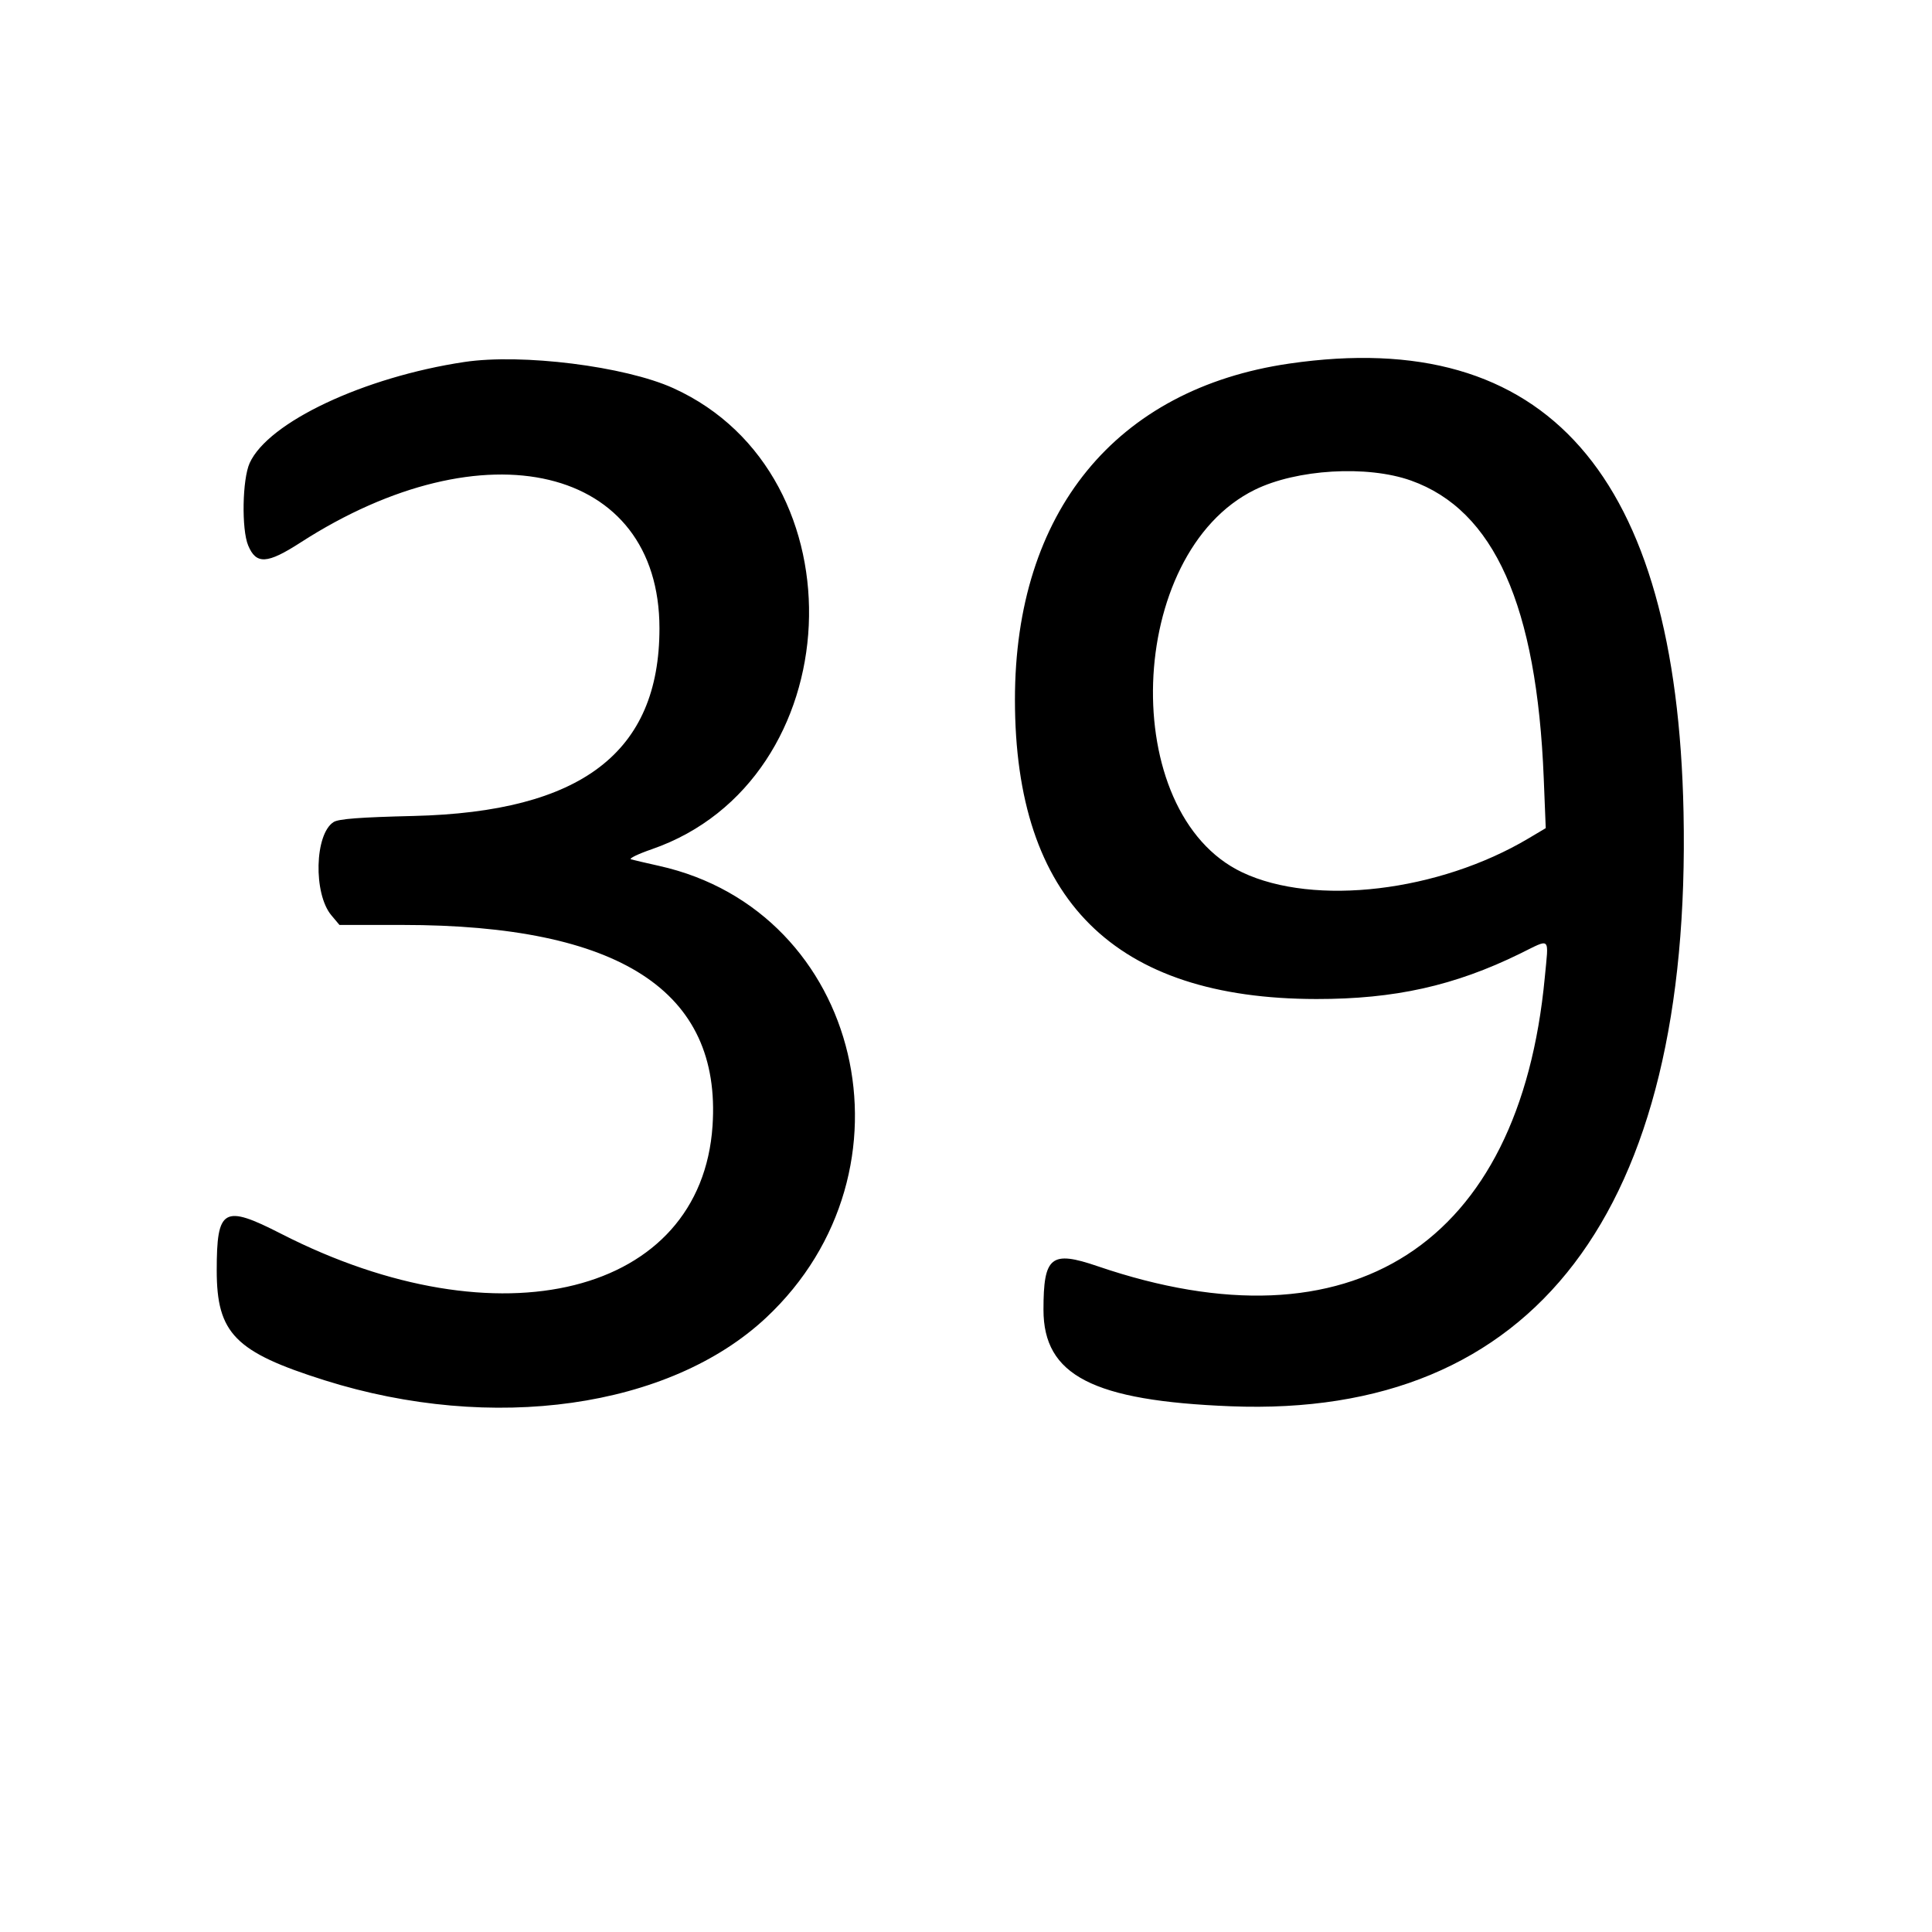 <svg id="svg" fill="currentColor" viewBox="-45 -25 500 500"
    xmlns="http://www.w3.org/2000/svg">
    <g>
        <path d="M75.154 68.686 C 49.178 72.597,24.419 84.253,19.613 94.835 C 17.712 99.019,17.478 111.983,19.227 116.169 C 21.304 121.139,24.132 120.981,32.767 115.410 C 80.404 84.680,125.667 95.500,125.667 137.618 C 125.667 169.734,105.481 185.131,62.012 186.172 C 48.179 186.503,42.646 186.923,41.346 187.739 C 36.428 190.828,36.054 206.289,40.763 211.885 L 42.856 214.374 59.124 214.374 C 115.357 214.374,141.748 231.463,139.405 266.359 C 136.467 310.122,84.247 323.196,27.771 294.308 C 12.844 286.673,11.088 287.671,11.088 303.785 C 11.088 320.082,15.831 324.911,39.014 332.218 C 82.442 345.905,128.258 339.415,153.250 316.036 C 193.983 277.933,178.102 210.798,125.587 199.094 C 122.243 198.349,118.971 197.584,118.316 197.395 C 117.661 197.205,120.074 196.029,123.678 194.781 C 175.076 176.984,178.766 97.905,129.247 75.452 C 116.744 69.783,90.049 66.444,75.154 68.686 M288.706 69.089 C 243.738 75.622,217.666 107.541,217.666 156.057 C 217.666 207.925,243.401 233.485,295.688 233.546 C 315.923 233.569,331.414 230.118,348.361 221.812 C 356.501 217.822,355.808 217.155,354.787 227.987 C 348.271 297.147,304.870 325.170,239.076 302.699 C 226.996 298.573,225.051 300.135,225.051 313.963 C 225.051 330.947,237.823 337.531,273.511 338.942 C 352.100 342.051,392.817 288.638,390.698 185.216 C 388.907 97.761,355.235 59.423,288.706 69.089 M320.146 99.361 C 341.698 107.018,352.727 131.736,354.518 176.399 L 355.037 189.322 350.619 191.952 C 327.363 205.797,295.204 209.624,276.508 200.772 C 244.108 185.432,246.287 118.222,279.718 101.764 C 290.567 96.423,308.823 95.338,320.146 99.361">
        </path>
    </g>
</svg>